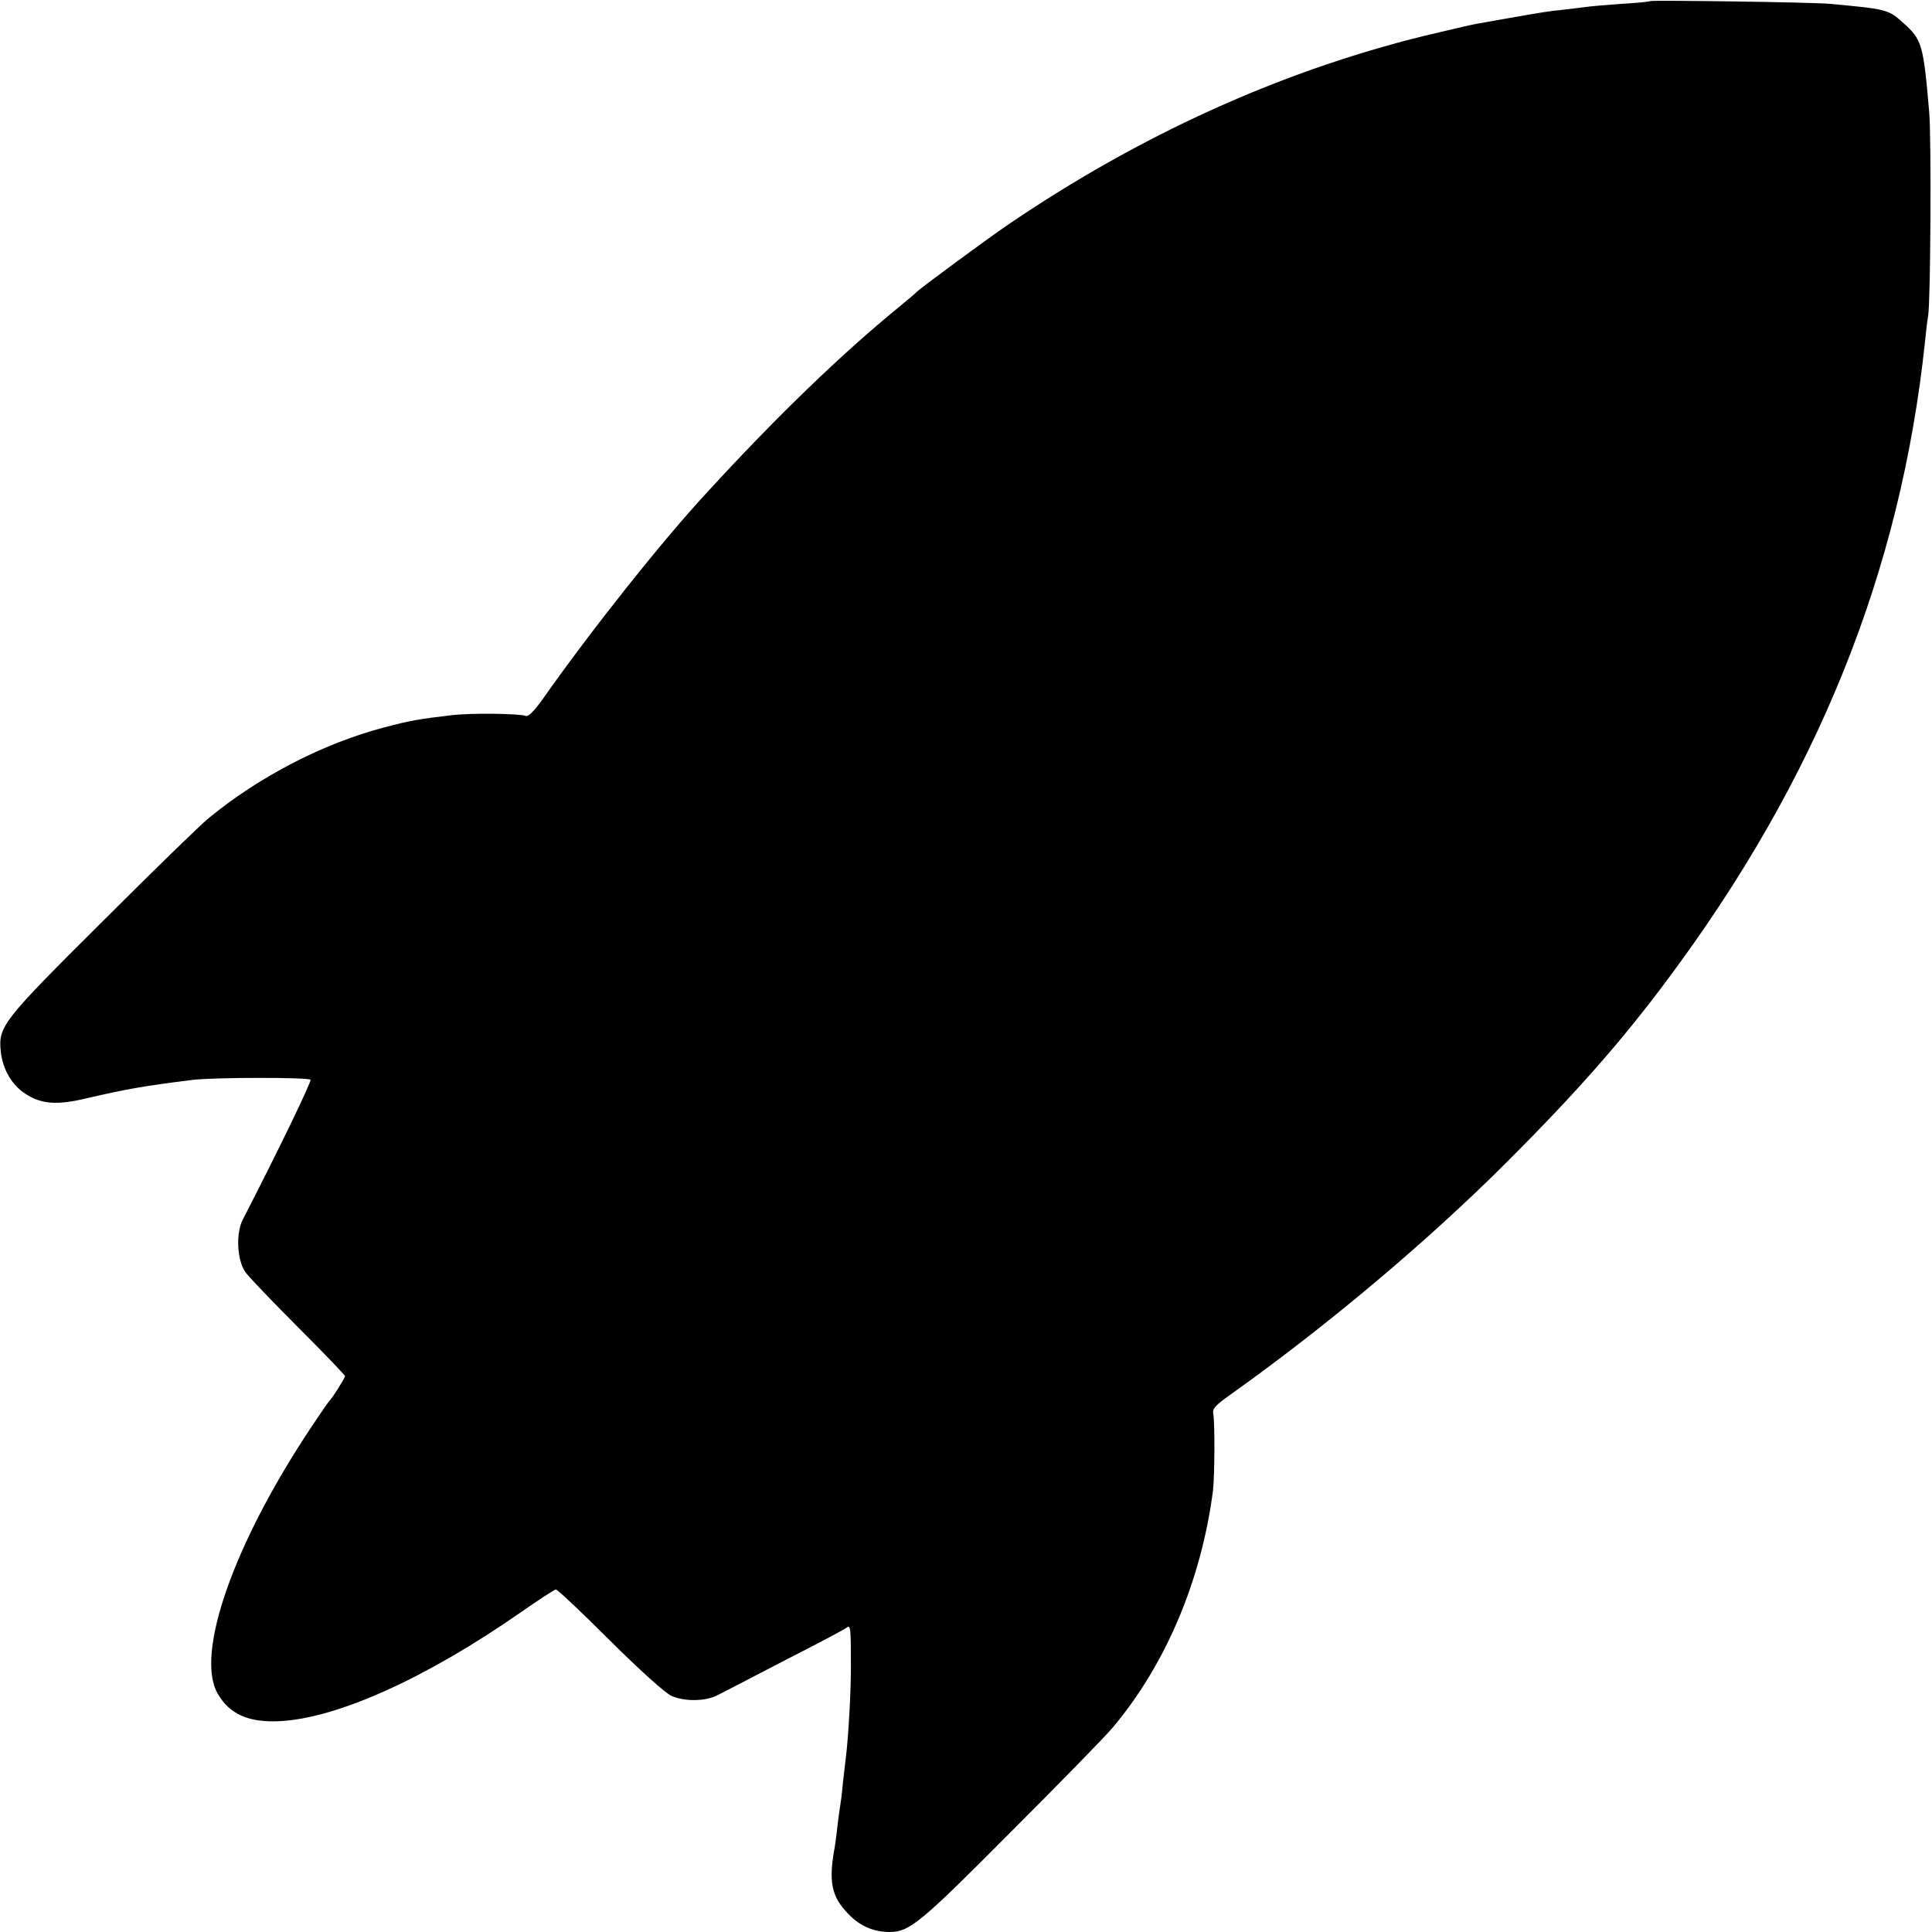 <?xml version="1.0" standalone="no"?>
<!DOCTYPE svg PUBLIC "-//W3C//DTD SVG 20010904//EN"
 "http://www.w3.org/TR/2001/REC-SVG-20010904/DTD/svg10.dtd">
<svg version="1.0" xmlns="http://www.w3.org/2000/svg"
 width="700pt" height="700pt" viewBox="0 0 700 700"
 preserveAspectRatio="xMidYMid meet">
<g transform="translate(0,700) scale(0.1,-0.1)"
fill="#000000" stroke="none">
<path d="M5979 6996 c-2 -2 -50 -7 -106 -10 -56 -4 -112 -9 -125 -11 -13 -2
-49 -6 -82 -10 -65 -7 -63 -7 -196 -30 -52 -9 -108 -19 -124 -22 -17 -3 -102
-23 -190 -44 -518 -128 -1028 -359 -1505 -684 -75 -51 -322 -233 -331 -244 -3
-4 -30 -26 -60 -51 -212 -173 -447 -400 -700 -676 -162 -175 -417 -496 -593
-746 -31 -44 -52 -65 -62 -62 -23 9 -197 11 -266 3 -121 -14 -154 -20 -245
-44 -222 -58 -456 -179 -640 -331 -26 -21 -198 -188 -381 -371 -366 -364 -380
-382 -370 -474 7 -64 40 -120 89 -152 58 -38 116 -42 223 -16 138 32 203 44
380 66 74 10 421 10 430 1 5 -5 -118 -260 -246 -508 -25 -50 -20 -146 10 -189
12 -17 99 -108 192 -201 93 -93 169 -172 169 -176 0 -7 -48 -83 -60 -94 -3 -3
-31 -44 -63 -92 -280 -420 -420 -819 -339 -963 43 -76 113 -107 227 -101 209
11 531 157 870 393 66 46 124 84 129 84 5 1 93 -82 196 -185 113 -112 202
-192 224 -201 49 -21 124 -19 166 3 19 10 130 67 245 127 116 59 216 112 223
118 14 11 15 0 15 -148 0 -84 -9 -250 -18 -320 -2 -16 -7 -59 -11 -95 -3 -36
-8 -73 -10 -84 -2 -10 -6 -43 -10 -74 -3 -30 -8 -63 -9 -71 -24 -128 -13 -182
48 -245 43 -45 92 -66 152 -66 71 1 110 33 438 363 177 177 343 347 368 377
193 229 322 535 364 860 6 54 7 246 1 277 -4 19 7 31 62 70 350 249 714 555
1002 843 249 249 415 437 581 660 542 726 846 1477 934 2315 3 33 8 74 11 90
9 56 12 640 4 737 -21 245 -26 264 -92 323 -56 51 -60 52 -268 71 -56 6 -647
14 -651 10z"/>
</g>
</svg>
